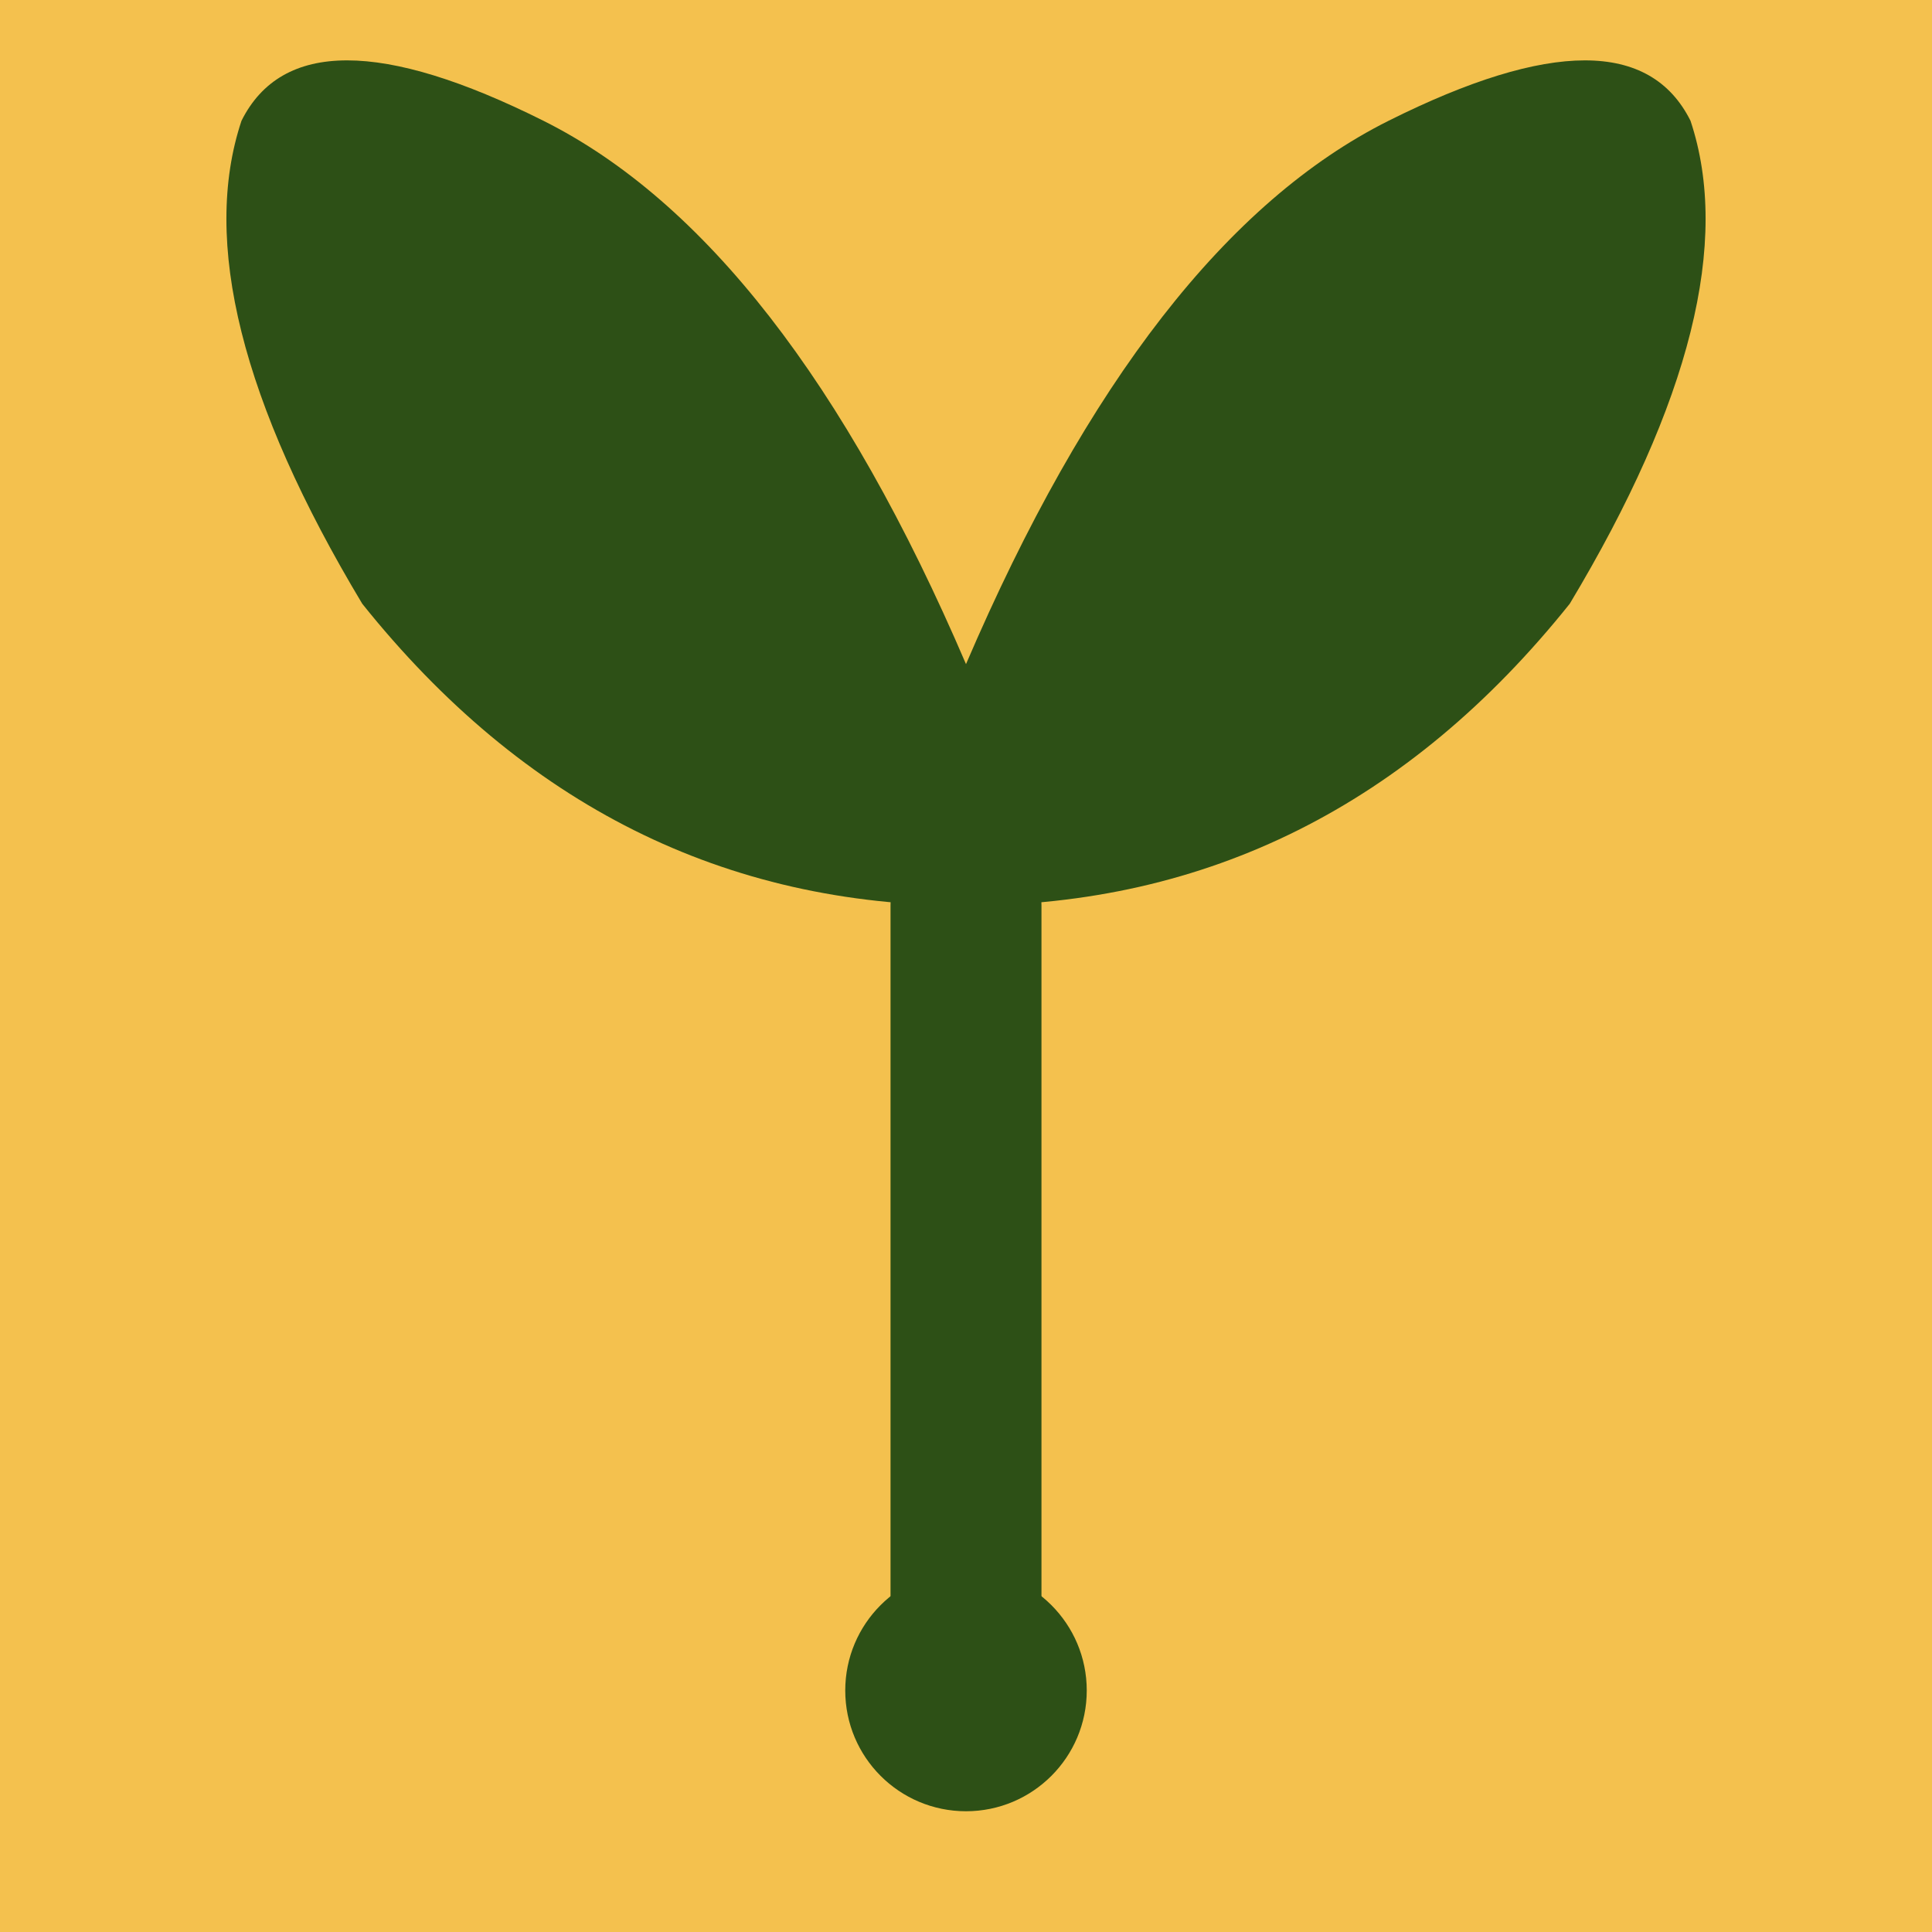 <svg xmlns="http://www.w3.org/2000/svg" viewBox="0 0 32 32" width="32" height="32">
  <rect width="32" height="32" fill="#F4C14E"/>
  <line stroke="#2D5016" stroke-width="2.5" stroke-linecap="round" x1="16" y1="28" x2="16" y2="15"/>
  <path fill="#2D5016" d="M16 15 Q10 15, 6 10 Q3 5, 4 2 Q5 0, 9 2 Q13 4, 16 11 Z"/>
  <path fill="#2D5016" d="M16 15 Q22 15, 26 10 Q29 5, 28 2 Q27 0, 23 2 Q19 4, 16 11 Z"/>
  <circle fill="#2D5016" cx="16" cy="28" r="2"/>
</svg>